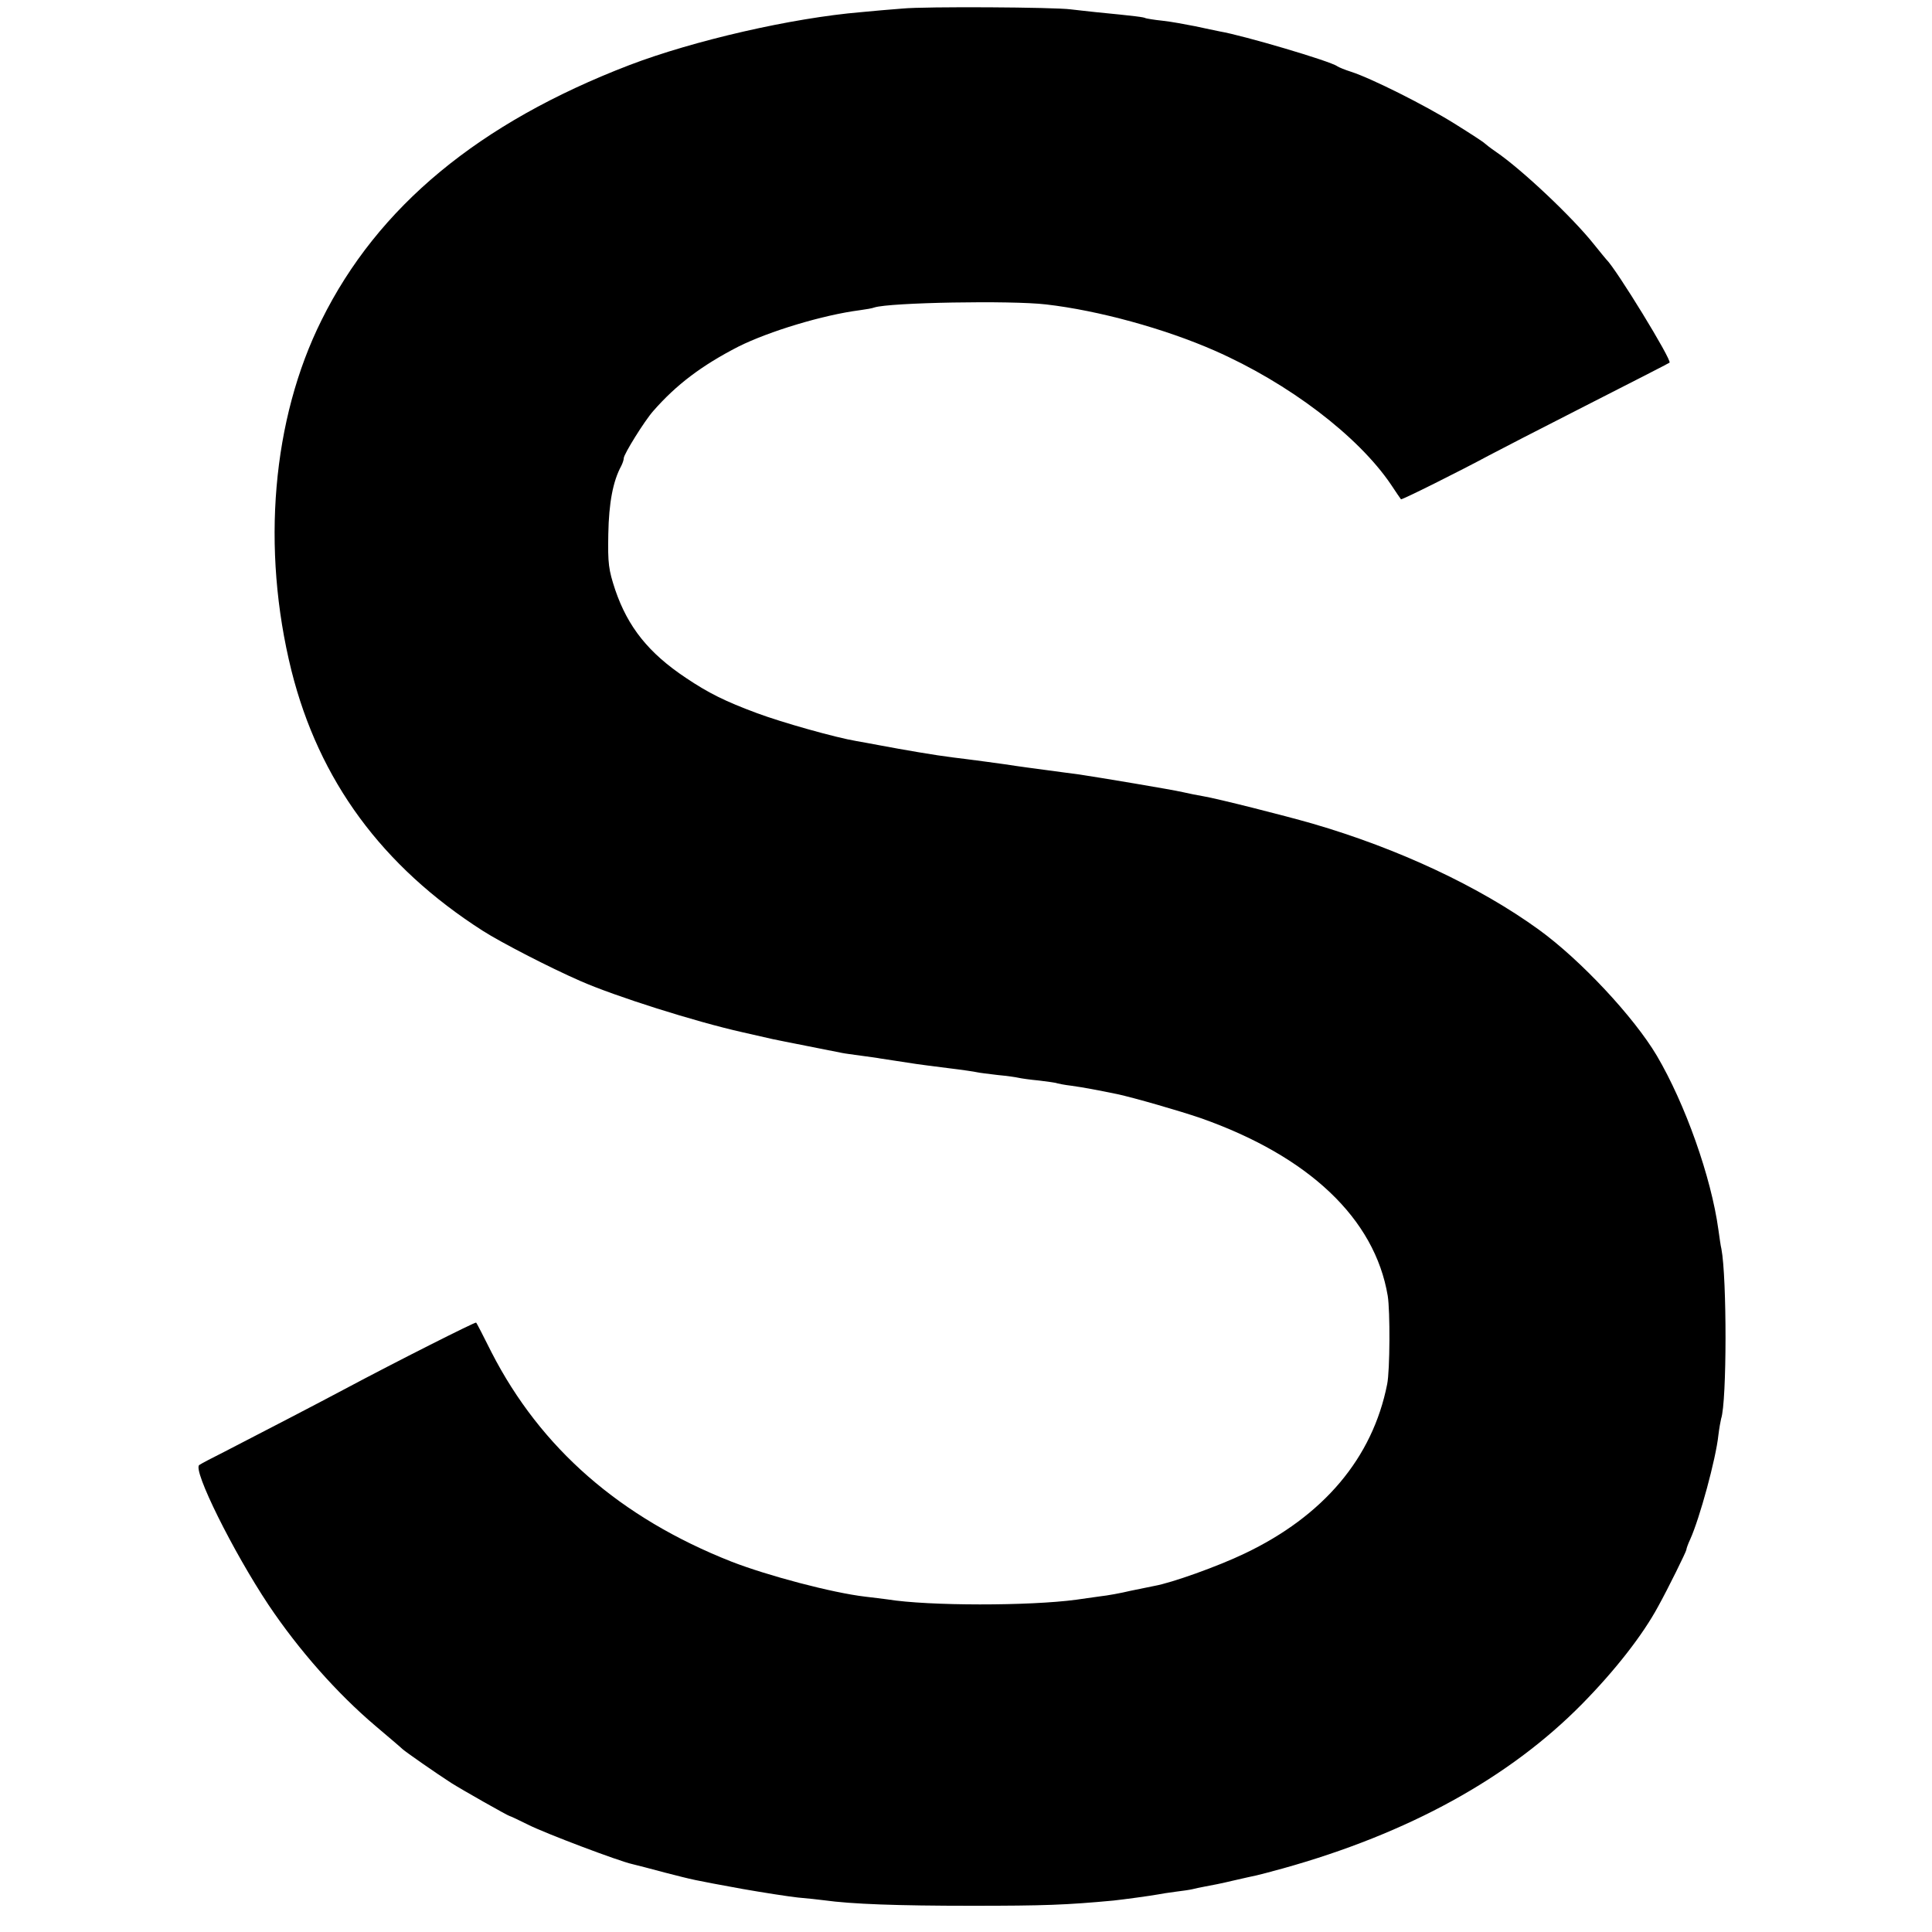 <?xml version="1.0" standalone="no"?>
<!DOCTYPE svg PUBLIC "-//W3C//DTD SVG 20010904//EN"
 "http://www.w3.org/TR/2001/REC-SVG-20010904/DTD/svg10.dtd">
<svg version="1.0" xmlns="http://www.w3.org/2000/svg"
 width="700pt" height="700pt" viewBox="0 0 700 700"
 preserveAspectRatio="xMidYMid meet">
<g transform="translate(0,700) scale(0.1,-0.1)"
fill="#000000" stroke="none">
<path d="M3270 6969 c-41 -3 -109 -9 -150 -13 -251 -21 -607 -103 -840 -192
-544 -209 -911 -512 -1115 -924 -179 -359 -219 -827 -109 -1270 100 -398 328
-709 694 -943 66 -42 240 -132 352 -181 127 -56 418 -148 588 -186 52 -12 102
-23 110 -25 8 -2 65 -13 125 -25 61 -12 117 -23 126 -25 9 -2 40 -6 69 -10 29
-4 60 -8 69 -10 15 -2 77 -12 131 -20 14 -2 66 -9 115 -15 50 -6 97 -13 105
-15 8 -2 42 -6 75 -10 33 -3 67 -8 75 -10 8 -2 42 -7 75 -10 32 -4 62 -8 65
-10 3 -1 27 -6 53 -9 43 -6 96 -16 164 -30 61 -13 227 -61 303 -87 392 -138
631 -364 678 -644 9 -55 8 -271 -2 -320 -53 -268 -231 -478 -517 -614 -98 -47
-264 -106 -326 -117 -16 -3 -55 -11 -88 -18 -33 -8 -82 -17 -110 -20 -27 -4
-66 -9 -85 -12 -170 -23 -536 -23 -684 1 -17 2 -53 7 -81 10 -120 14 -354 76
-485 127 -403 159 -691 411 -869 758 -29 58 -54 107 -56 108 -3 3 -287 -140
-480 -243 -86 -46 -300 -157 -430 -224 -44 -22 -86 -44 -93 -49 -25 -17 122
-313 251 -507 110 -164 249 -321 387 -438 47 -40 91 -77 98 -84 12 -11 124
-89 177 -123 36 -23 207 -120 212 -120 2 0 32 -14 66 -31 61 -31 331 -133 378
-143 13 -3 67 -17 119 -31 106 -27 94 -25 280 -59 74 -13 164 -27 200 -31 36
-3 79 -8 95 -10 101 -14 267 -20 535 -20 264 0 344 3 515 19 37 4 133 17 160
22 11 2 40 7 65 10 25 3 52 7 60 9 8 2 30 7 47 10 18 3 63 12 100 21 38 9 76
17 85 19 9 2 52 13 95 25 456 127 821 328 1085 596 120 122 220 250 276 354
35 63 102 199 102 205 0 4 6 21 14 38 34 75 93 291 102 377 3 25 8 52 10 60
21 62 21 510 1 615 -3 11 -7 43 -11 70 -26 190 -120 455 -223 630 -83 140
-276 347 -428 457 -214 155 -507 293 -820 384 -101 29 -342 90 -395 99 -19 3
-53 10 -75 15 -38 9 -302 53 -375 64 -19 2 -73 10 -120 16 -47 6 -96 13 -110
15 -29 5 -179 25 -230 31 -58 7 -175 27 -265 44 -27 5 -64 12 -82 15 -73 12
-269 67 -360 101 -116 43 -176 73 -258 128 -135 90 -210 184 -256 319 -24 73
-27 94 -25 202 2 113 17 192 47 247 5 10 9 22 9 28 0 14 75 135 107 171 84 96
176 165 308 233 112 56 308 115 440 132 22 3 46 7 53 10 56 18 494 26 622 11
191 -22 430 -88 610 -167 269 -118 521 -310 640 -486 18 -27 34 -51 36 -53 3
-3 217 104 319 159 28 15 185 96 350 180 165 84 302 154 304 156 10 8 -194
341 -229 374 -3 3 -23 28 -45 55 -77 97 -260 270 -355 335 -19 13 -37 27 -40
30 -3 4 -52 36 -110 72 -107 67 -303 165 -375 188 -22 7 -44 16 -50 20 -23 18
-342 112 -425 126 -14 3 -54 11 -90 19 -36 7 -89 17 -119 20 -30 3 -57 8 -60
9 -6 4 -38 8 -181 22 -30 3 -71 8 -90 10 -57 8 -529 11 -610 3z"/>
</g>
</svg>

